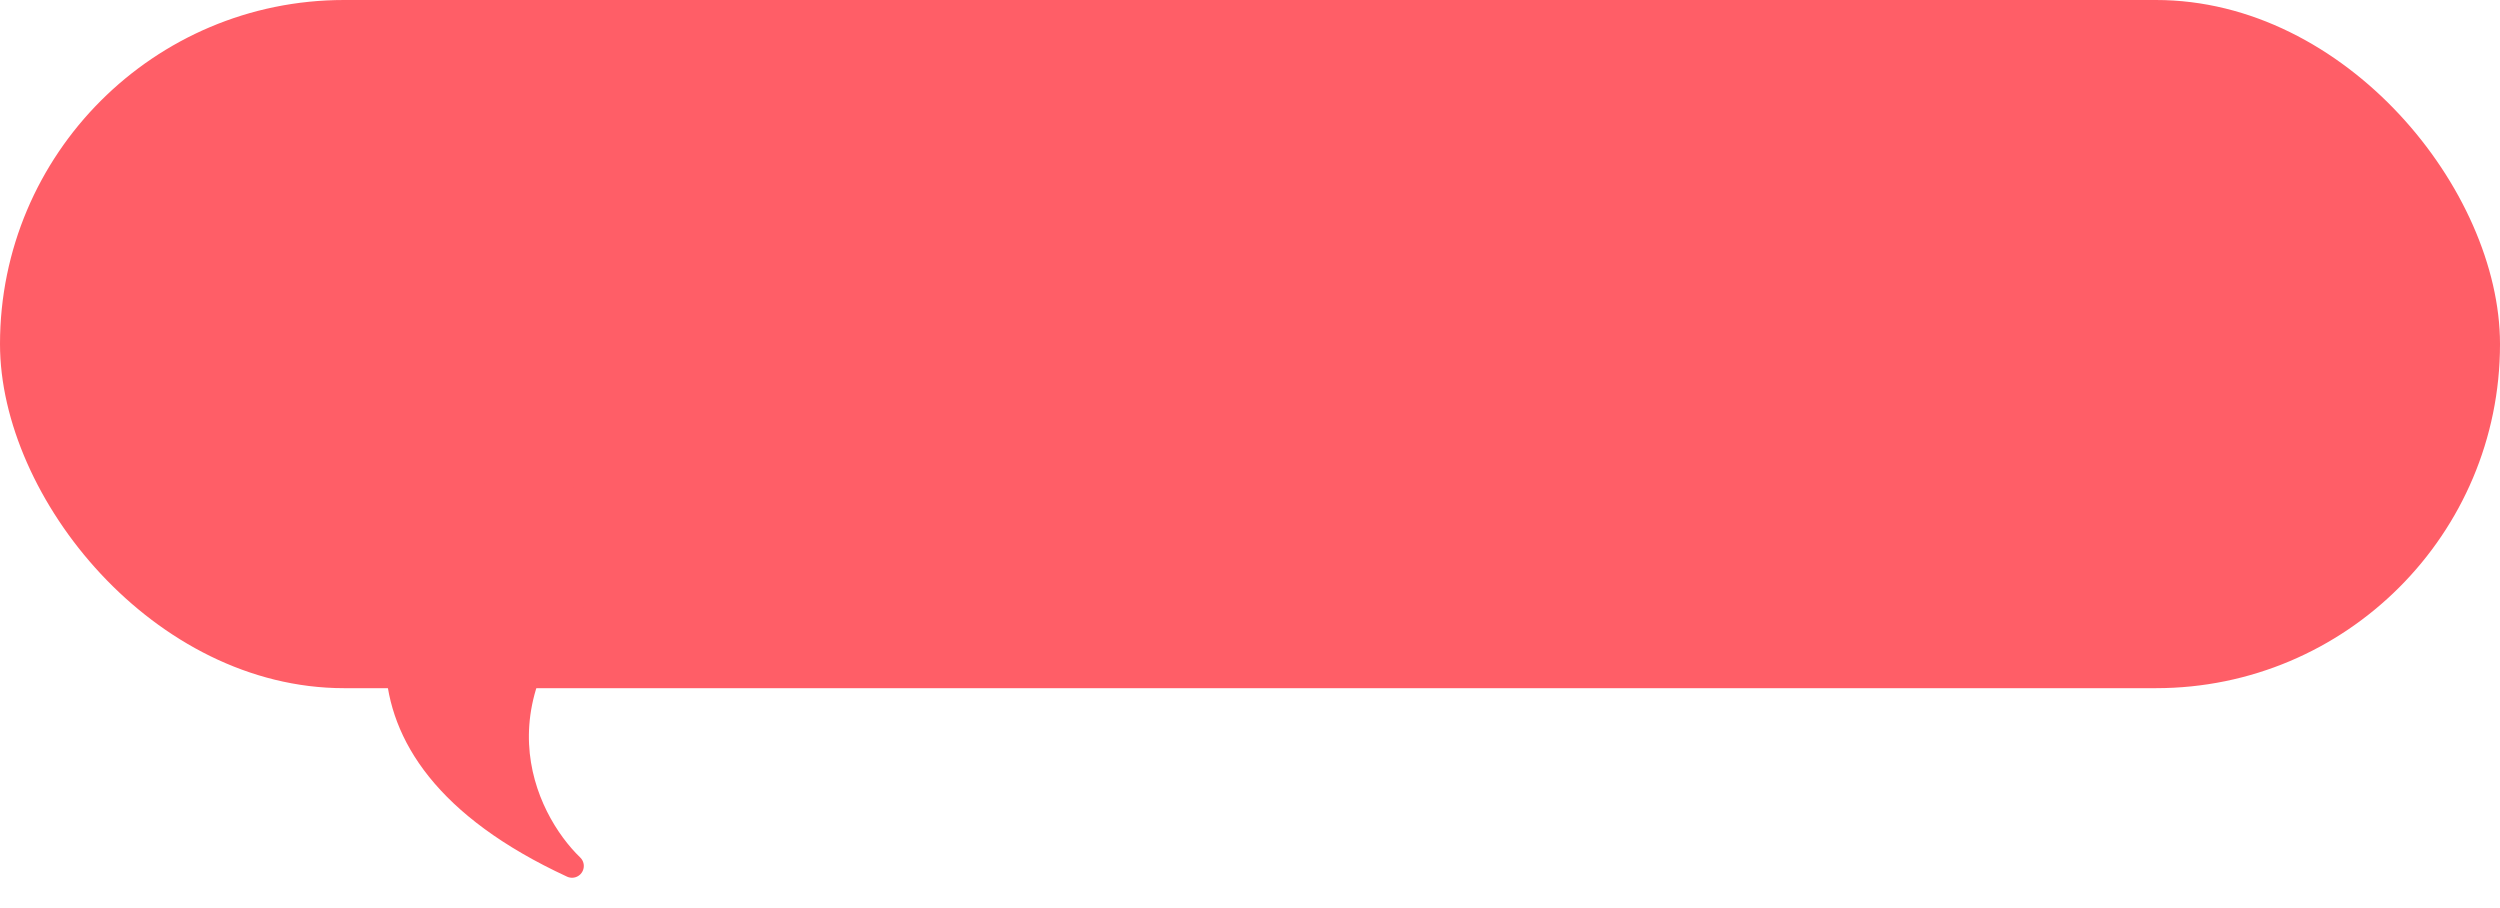<svg width="212" height="77" viewBox="0 0 212 77" fill="none" xmlns="http://www.w3.org/2000/svg">
<rect width="212" height="58.357" rx="29.179" fill="#FF5E67"/>
<path d="M48.507 73.433C26.934 63.453 33.568 48.635 39.582 42.474C49.038 39.66 64.752 36.764 51.957 47.69C39.162 58.615 44.326 69.404 48.507 73.433Z" fill="#FF5E67" stroke="#FF5E67" stroke-width="2" stroke-linejoin="round"/>
</svg>

